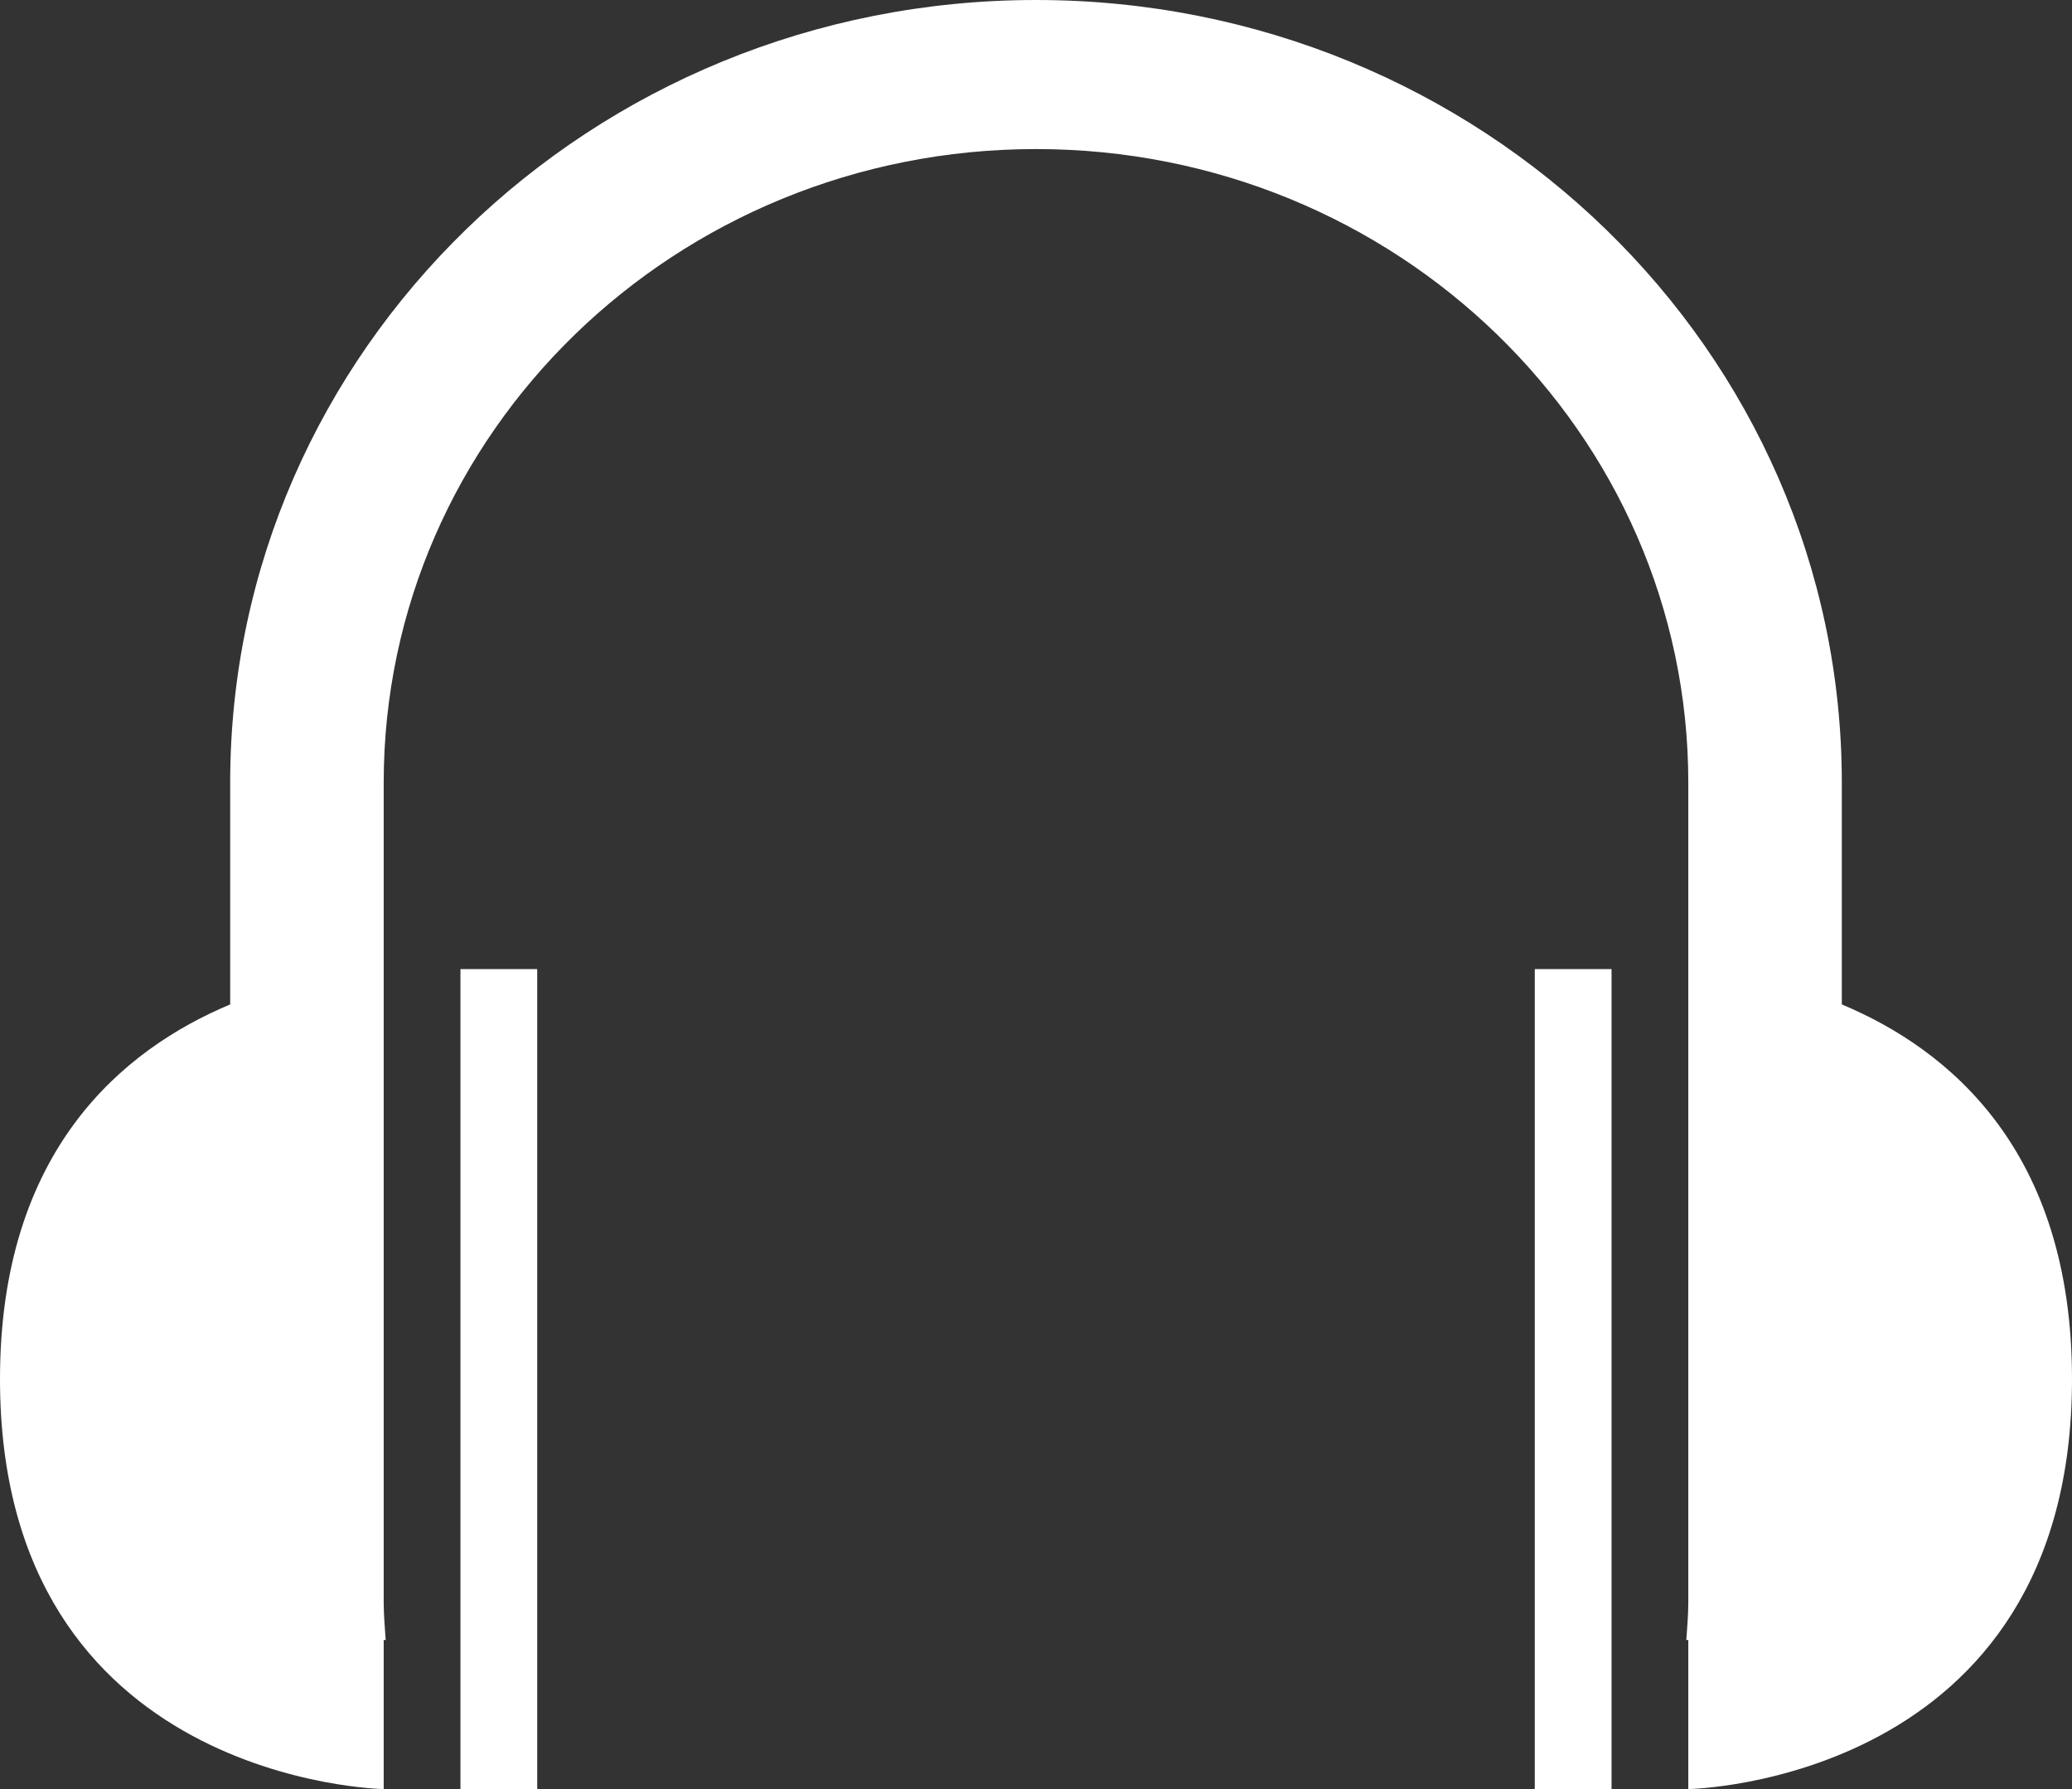 <svg xmlns="http://www.w3.org/2000/svg" xmlns:xlink="http://www.w3.org/1999/xlink" preserveAspectRatio="xMidYMid" width="22" height="19" viewBox="0 0 22 19">
  <rect x="0" y="0" width="22" height="19" fill="#333333" stroke="none"/>
  <defs>
    <style>

      .cls-2 {
        fill: #ffffff;
      }
    </style>
  </defs>
  <path d="M17.926,19.000 C17.926,19.000 17.926,17.417 17.926,17.417 C17.926,17.417 17.905,17.417 17.905,17.417 C17.913,17.285 17.926,17.155 17.926,17.021 C17.926,17.021 17.926,10.292 17.926,10.292 C17.926,10.292 17.926,8.313 17.926,8.313 C17.926,4.596 14.825,1.583 11.000,1.583 C7.175,1.583 4.074,4.596 4.074,8.313 C4.074,8.313 4.074,10.292 4.074,10.292 C4.074,10.292 4.074,17.021 4.074,17.021 C4.074,17.155 4.087,17.285 4.095,17.417 C4.095,17.417 4.074,17.417 4.074,17.417 C4.074,17.417 4.074,19.000 4.074,19.000 C4.074,19.000 0.000,18.934 0.000,14.646 C0.000,12.214 1.310,11.142 2.444,10.667 C2.444,10.667 2.444,8.313 2.444,8.313 C2.444,3.722 6.275,0.000 11.000,0.000 C15.725,0.000 19.556,3.722 19.556,8.313 C19.556,8.313 19.556,10.667 19.556,10.667 C20.690,11.142 22.000,12.214 22.000,14.646 C22.000,18.934 17.926,19.000 17.926,19.000 ZM5.704,19.000 C5.704,19.000 4.889,19.000 4.889,19.000 C4.889,19.000 4.889,10.292 4.889,10.292 C4.889,10.292 5.704,10.292 5.704,10.292 C5.704,10.292 5.704,19.000 5.704,19.000 ZM17.111,19.000 C17.111,19.000 16.296,19.000 16.296,19.000 C16.296,19.000 16.296,10.292 16.296,10.292 C16.296,10.292 17.111,10.292 17.111,10.292 C17.111,10.292 17.111,19.000 17.111,19.000 Z" id="path-1" class="cls-2" fill-rule="evenodd"/>
</svg>
